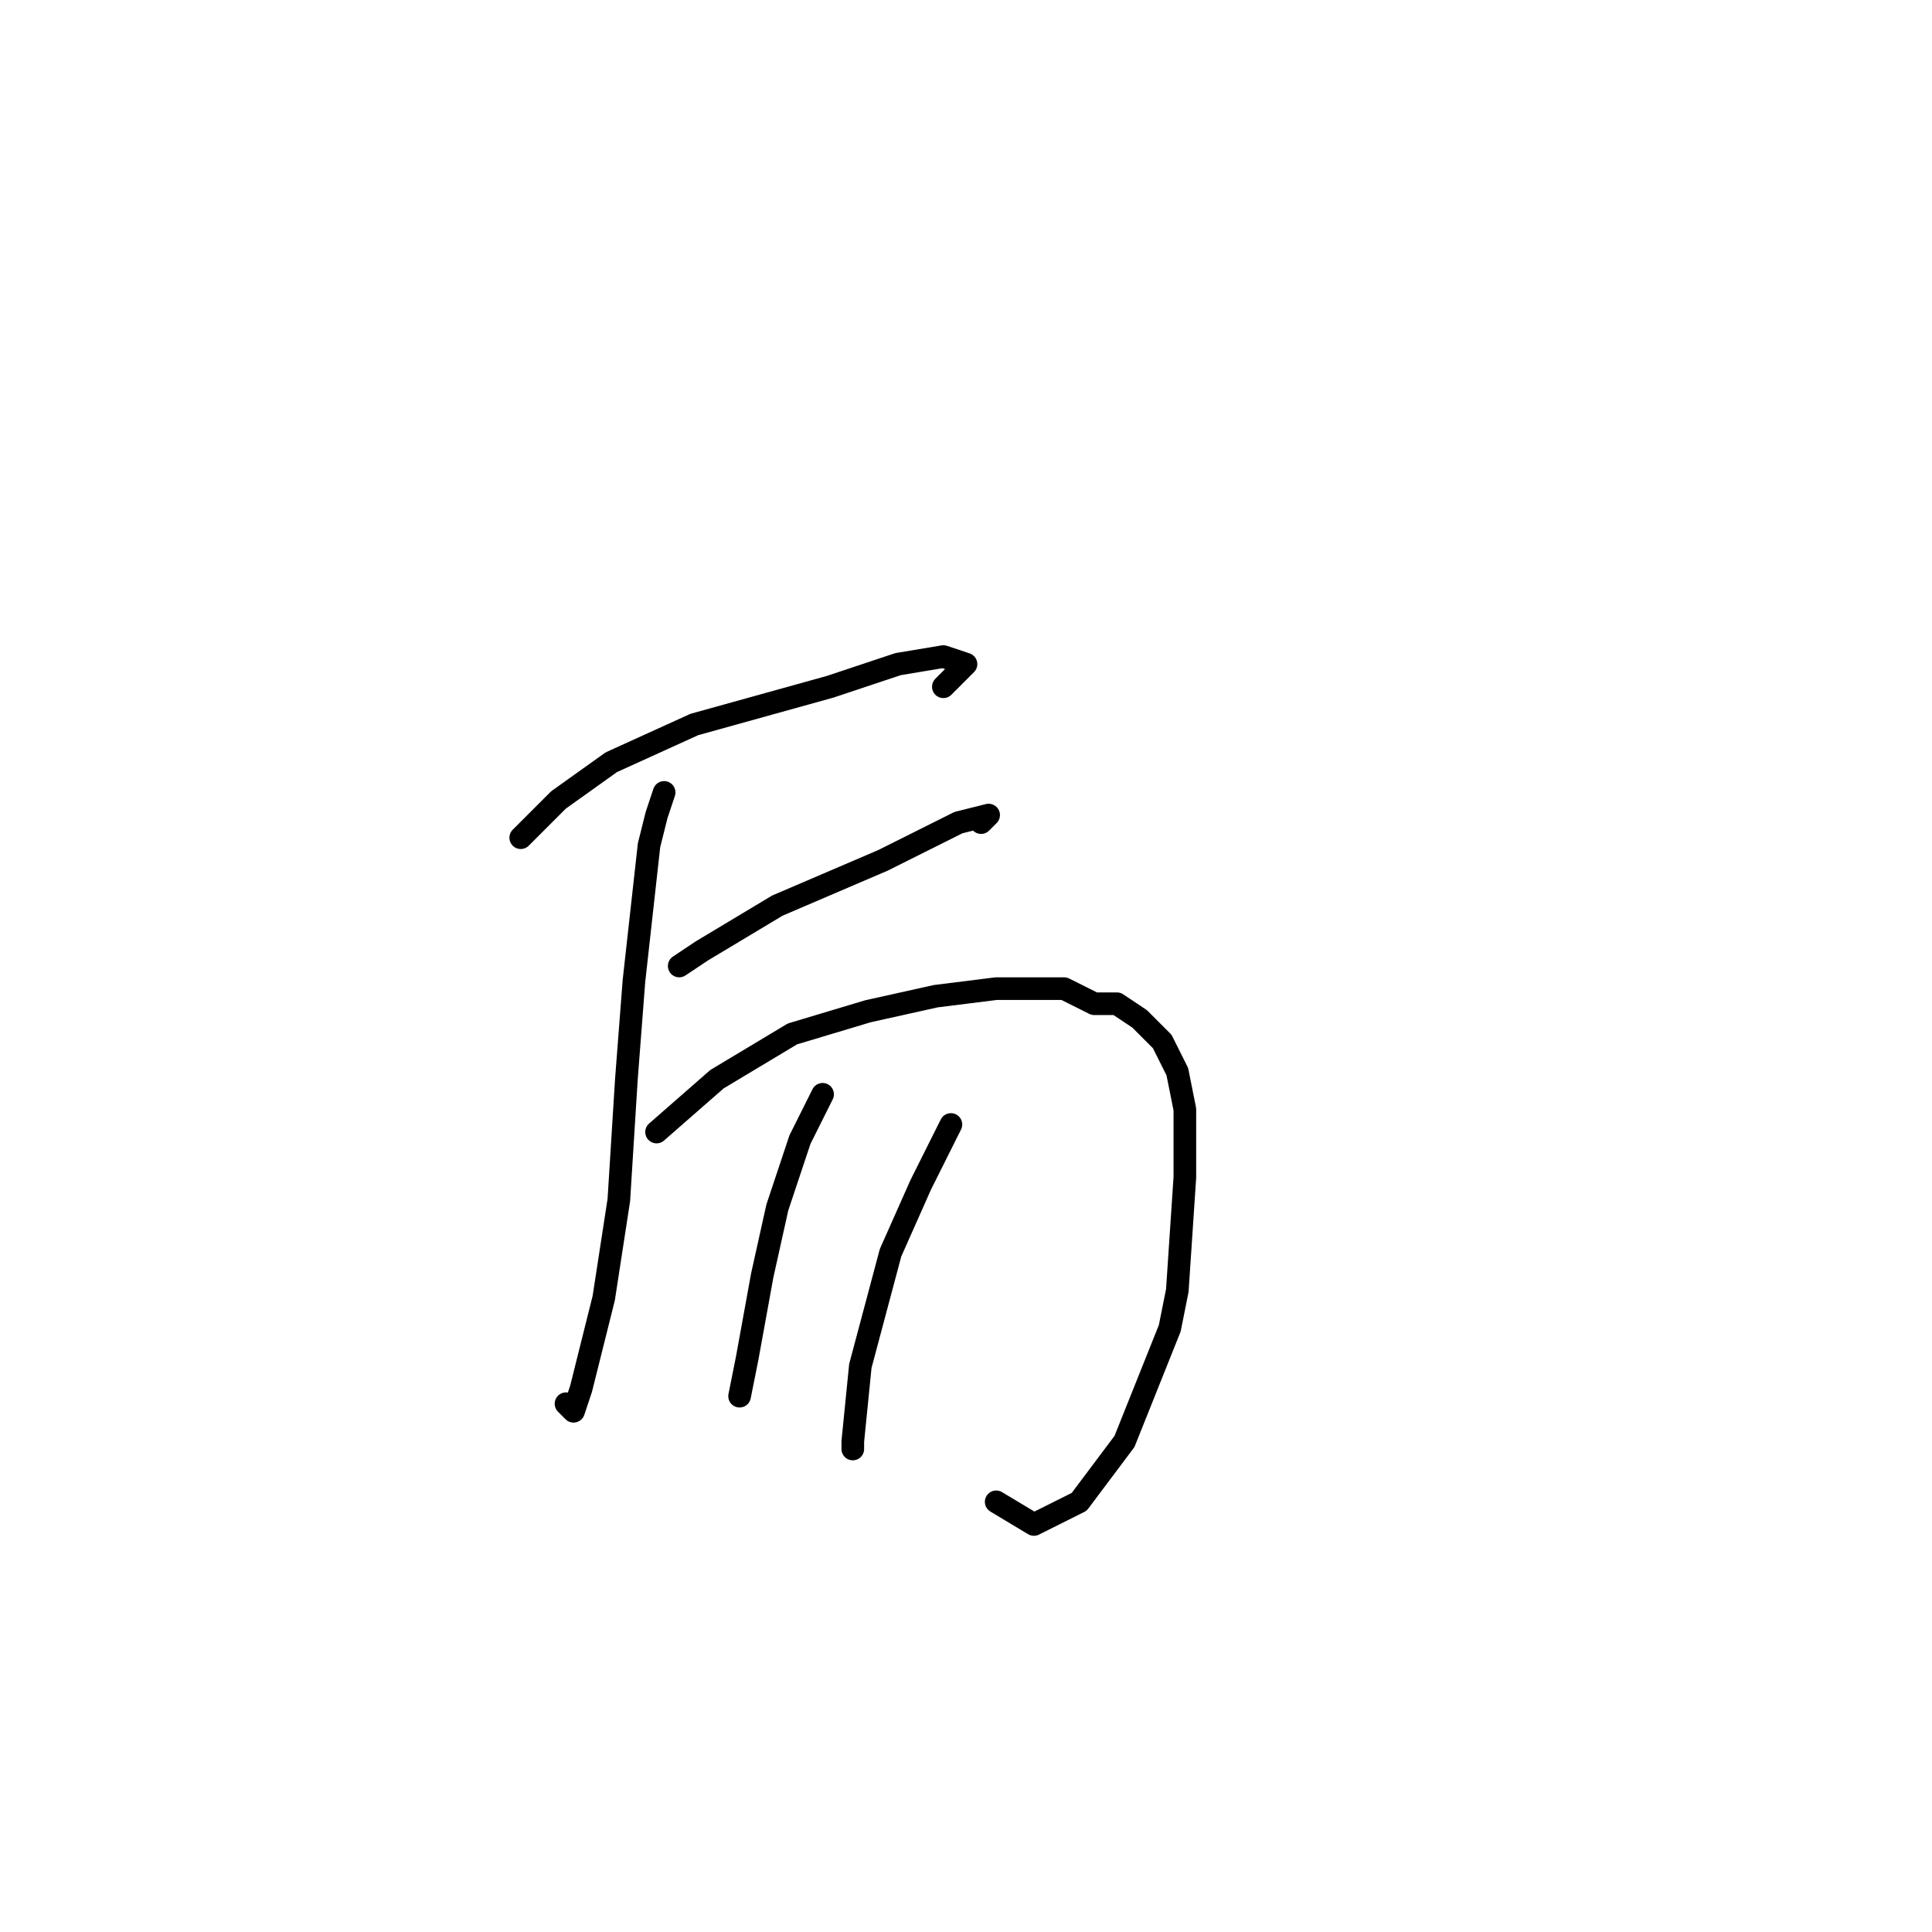 <?xml version="1.0" standalone="no"?>
    <svg width="256" height="256" xmlns="http://www.w3.org/2000/svg" version="1.1">
    <polyline stroke="black" stroke-width="3" stroke-linecap="round" fill="transparent" stroke-linejoin="round" points="81 96 " />
        <polyline stroke="black" stroke-width="3" stroke-linecap="round" fill="transparent" stroke-linejoin="round" points="69 111 71 109 74 106 81 101 92 96 110 91 119 88 125 87 128 88 125 91 125 91 " />
        <polyline stroke="black" stroke-width="3" stroke-linecap="round" fill="transparent" stroke-linejoin="round" points="88 105 87 108 86 112 84 130 83 143 82 159 80 172 77 184 76 187 75 186 75 186 " />
        <polyline stroke="black" stroke-width="3" stroke-linecap="round" fill="transparent" stroke-linejoin="round" points="90 128 93 126 103 120 110 117 117 114 123 111 127 109 131 108 130 109 130 109 " />
        <polyline stroke="black" stroke-width="3" stroke-linecap="round" fill="transparent" stroke-linejoin="round" points="87 150 95 143 105 137 115 134 124 132 132 131 141 131 145 133 148 133 151 135 154 138 156 142 157 147 157 156 156 171 155 176 149 191 143 199 137 202 132 199 132 199 " />
        <polyline stroke="black" stroke-width="3" stroke-linecap="round" fill="transparent" stroke-linejoin="round" points="109 145 106 151 103 160 101 169 99 180 98 185 98 185 98 185 " />
        <polyline stroke="black" stroke-width="3" stroke-linecap="round" fill="transparent" stroke-linejoin="round" points="126 149 122 157 118 166 114 181 113 191 113 192 113 192 " />
        </svg>